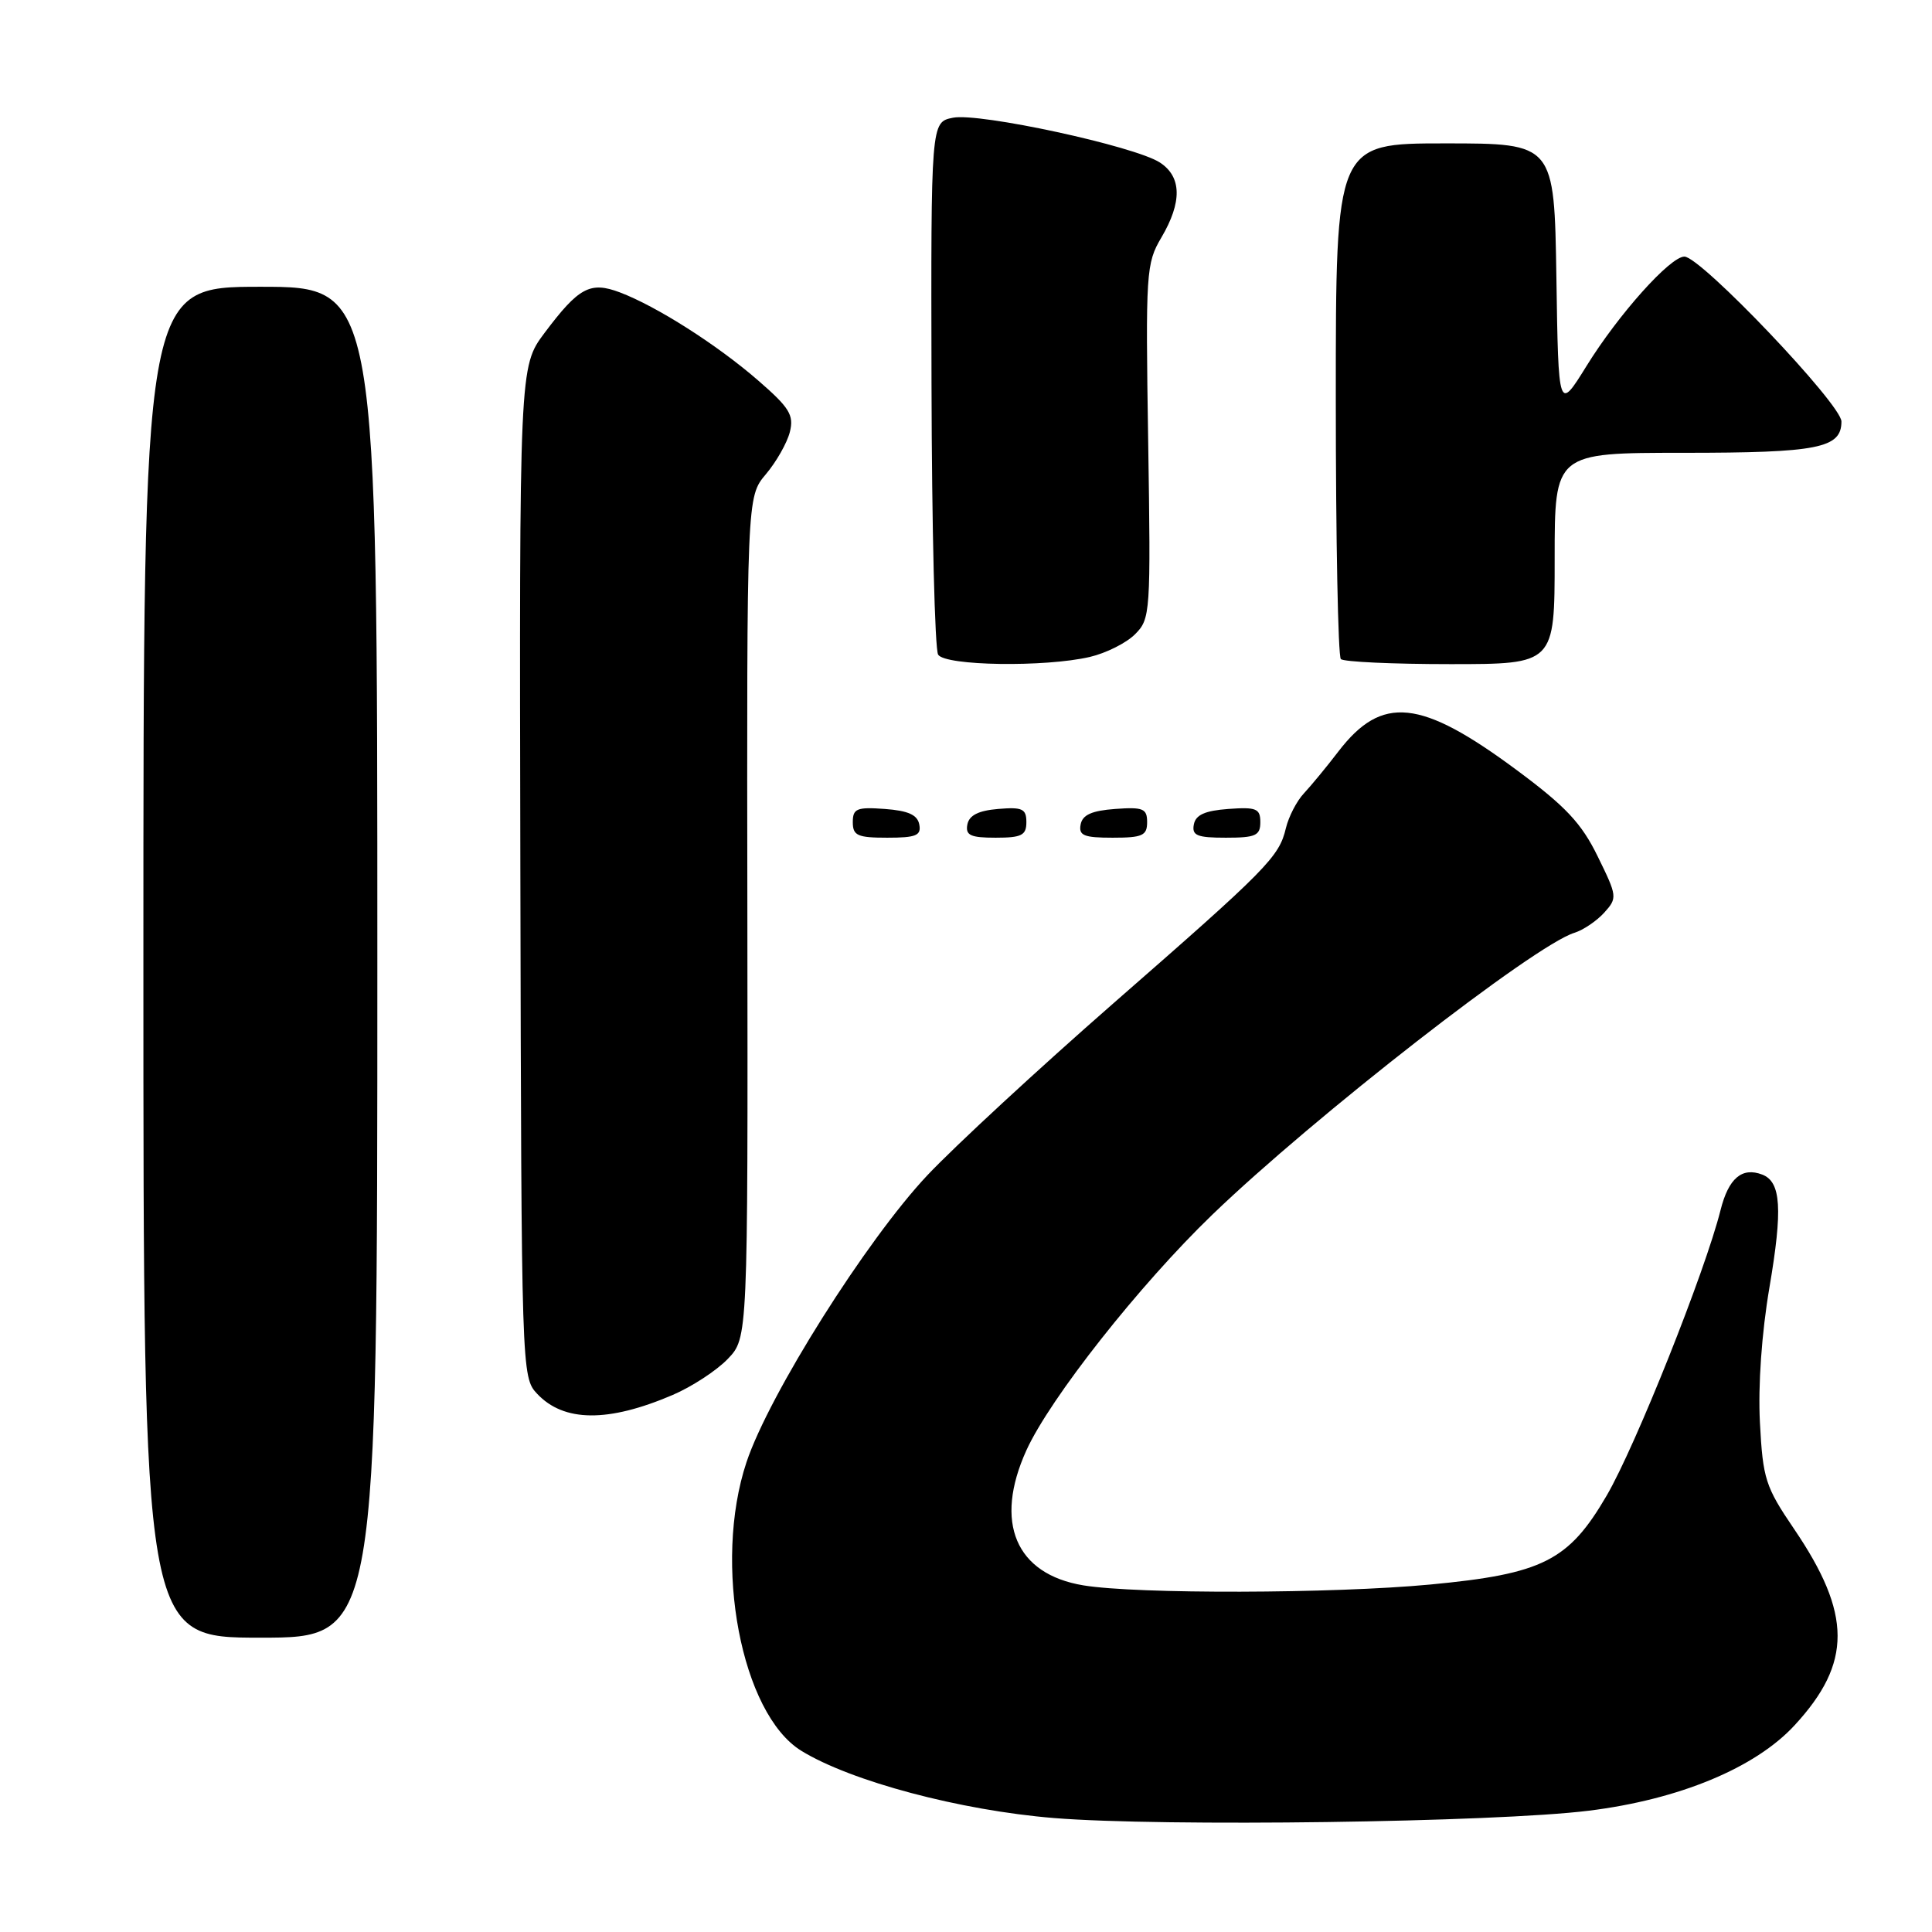 <?xml version="1.0" encoding="UTF-8" standalone="no"?>
<!DOCTYPE svg PUBLIC "-//W3C//DTD SVG 1.1//EN" "http://www.w3.org/Graphics/SVG/1.1/DTD/svg11.dtd" >
<svg xmlns="http://www.w3.org/2000/svg" xmlns:xlink="http://www.w3.org/1999/xlink" version="1.1" viewBox="0 0 256 256">
 <g >
 <path fill="currentColor"
d=" M 210.50 239.93 C 222.49 238.45 232.59 234.26 237.80 228.60 C 245.41 220.35 245.39 213.88 237.72 202.59 C 233.92 197.00 233.59 195.95 233.20 188.51 C 232.94 183.61 233.43 176.63 234.46 170.59 C 236.23 160.20 236.00 156.60 233.51 155.64 C 230.82 154.61 229.04 156.12 227.98 160.35 C 225.94 168.49 216.72 191.61 212.90 198.16 C 207.85 206.83 204.42 208.55 189.50 209.96 C 176.64 211.17 150.66 211.24 143.56 210.07 C 134.57 208.59 131.67 201.73 136.00 192.18 C 139.13 185.29 151.01 170.23 160.63 160.96 C 174.09 147.99 203.35 125.21 208.62 123.60 C 209.78 123.24 211.56 122.04 212.56 120.94 C 214.33 118.98 214.30 118.77 211.70 113.47 C 209.55 109.07 207.46 106.85 200.96 102.03 C 188.23 92.59 183.11 92.06 177.34 99.58 C 175.78 101.62 173.72 104.11 172.78 105.12 C 171.83 106.12 170.76 108.20 170.39 109.72 C 169.49 113.55 167.99 115.07 147.50 132.97 C 137.60 141.63 126.52 151.87 122.87 155.74 C 114.81 164.30 101.90 184.79 98.91 193.76 C 94.44 207.20 98.22 227.09 106.18 231.99 C 112.75 236.03 127.24 239.89 139.66 240.90 C 154.02 242.07 198.07 241.47 210.50 239.93 Z  M 50.00 127.50 C 50.00 38.00 50.00 38.00 34.50 38.00 C 19.00 38.00 19.00 38.00 19.00 127.50 C 19.00 217.00 19.00 217.00 34.50 217.00 C 50.00 217.00 50.00 217.00 50.00 127.50 Z  M 89.13 184.84 C 91.68 183.75 94.96 181.60 96.43 180.07 C 99.10 177.29 99.10 177.29 99.03 121.57 C 98.95 65.84 98.95 65.84 101.48 62.84 C 102.87 61.20 104.30 58.67 104.66 57.24 C 105.22 55.00 104.62 54.02 100.42 50.38 C 94.98 45.66 86.99 40.58 82.13 38.74 C 78.20 37.26 76.69 38.07 72.15 44.12 C 68.81 48.59 68.81 48.59 68.95 115.53 C 69.09 181.84 69.11 182.49 71.17 184.68 C 74.71 188.45 80.59 188.50 89.13 184.84 Z  M 121.81 109.25 C 121.57 107.97 120.34 107.42 117.24 107.19 C 113.53 106.92 113.00 107.14 113.00 108.94 C 113.00 110.72 113.62 111.00 117.57 111.00 C 121.39 111.00 122.09 110.71 121.81 109.25 Z  M 136.00 108.94 C 136.00 107.17 135.47 106.92 132.26 107.19 C 129.64 107.41 128.42 108.03 128.18 109.25 C 127.91 110.68 128.59 111.00 131.93 111.00 C 135.37 111.00 136.00 110.68 136.00 108.94 Z  M 152.00 108.94 C 152.00 107.14 151.47 106.92 147.76 107.19 C 144.66 107.42 143.43 107.97 143.19 109.25 C 142.91 110.71 143.61 111.00 147.43 111.00 C 151.38 111.00 152.00 110.72 152.00 108.94 Z  M 167.00 108.94 C 167.00 107.14 166.47 106.92 162.76 107.19 C 159.66 107.42 158.43 107.97 158.19 109.25 C 157.91 110.71 158.61 111.00 162.43 111.00 C 166.38 111.00 167.00 110.72 167.00 108.94 Z  M 144.40 87.05 C 146.55 86.55 149.25 85.20 150.40 84.04 C 152.44 82.01 152.49 81.23 152.14 58.50 C 151.79 36.08 151.86 34.90 153.89 31.47 C 156.65 26.78 156.59 23.43 153.70 21.54 C 150.39 19.37 129.74 14.90 126.27 15.60 C 123.35 16.18 123.35 16.18 123.43 50.84 C 123.47 69.90 123.87 86.06 124.31 86.75 C 125.27 88.23 138.44 88.43 144.40 87.05 Z  M 206.00 74.00 C 206.00 60.00 206.00 60.00 223.07 60.00 C 240.91 60.00 244.00 59.39 244.00 55.85 C 244.00 53.58 225.36 34.00 223.19 34.00 C 221.31 34.00 214.46 41.65 210.22 48.50 C 206.50 54.50 206.50 54.50 206.23 36.75 C 205.95 19.00 205.95 19.00 191.48 19.00 C 177.00 19.00 177.00 19.00 177.00 52.83 C 177.00 71.44 177.30 86.97 177.67 87.33 C 178.03 87.70 184.56 88.00 192.17 88.00 C 206.00 88.00 206.00 88.00 206.00 74.00 Z "/>
</g>
</svg>